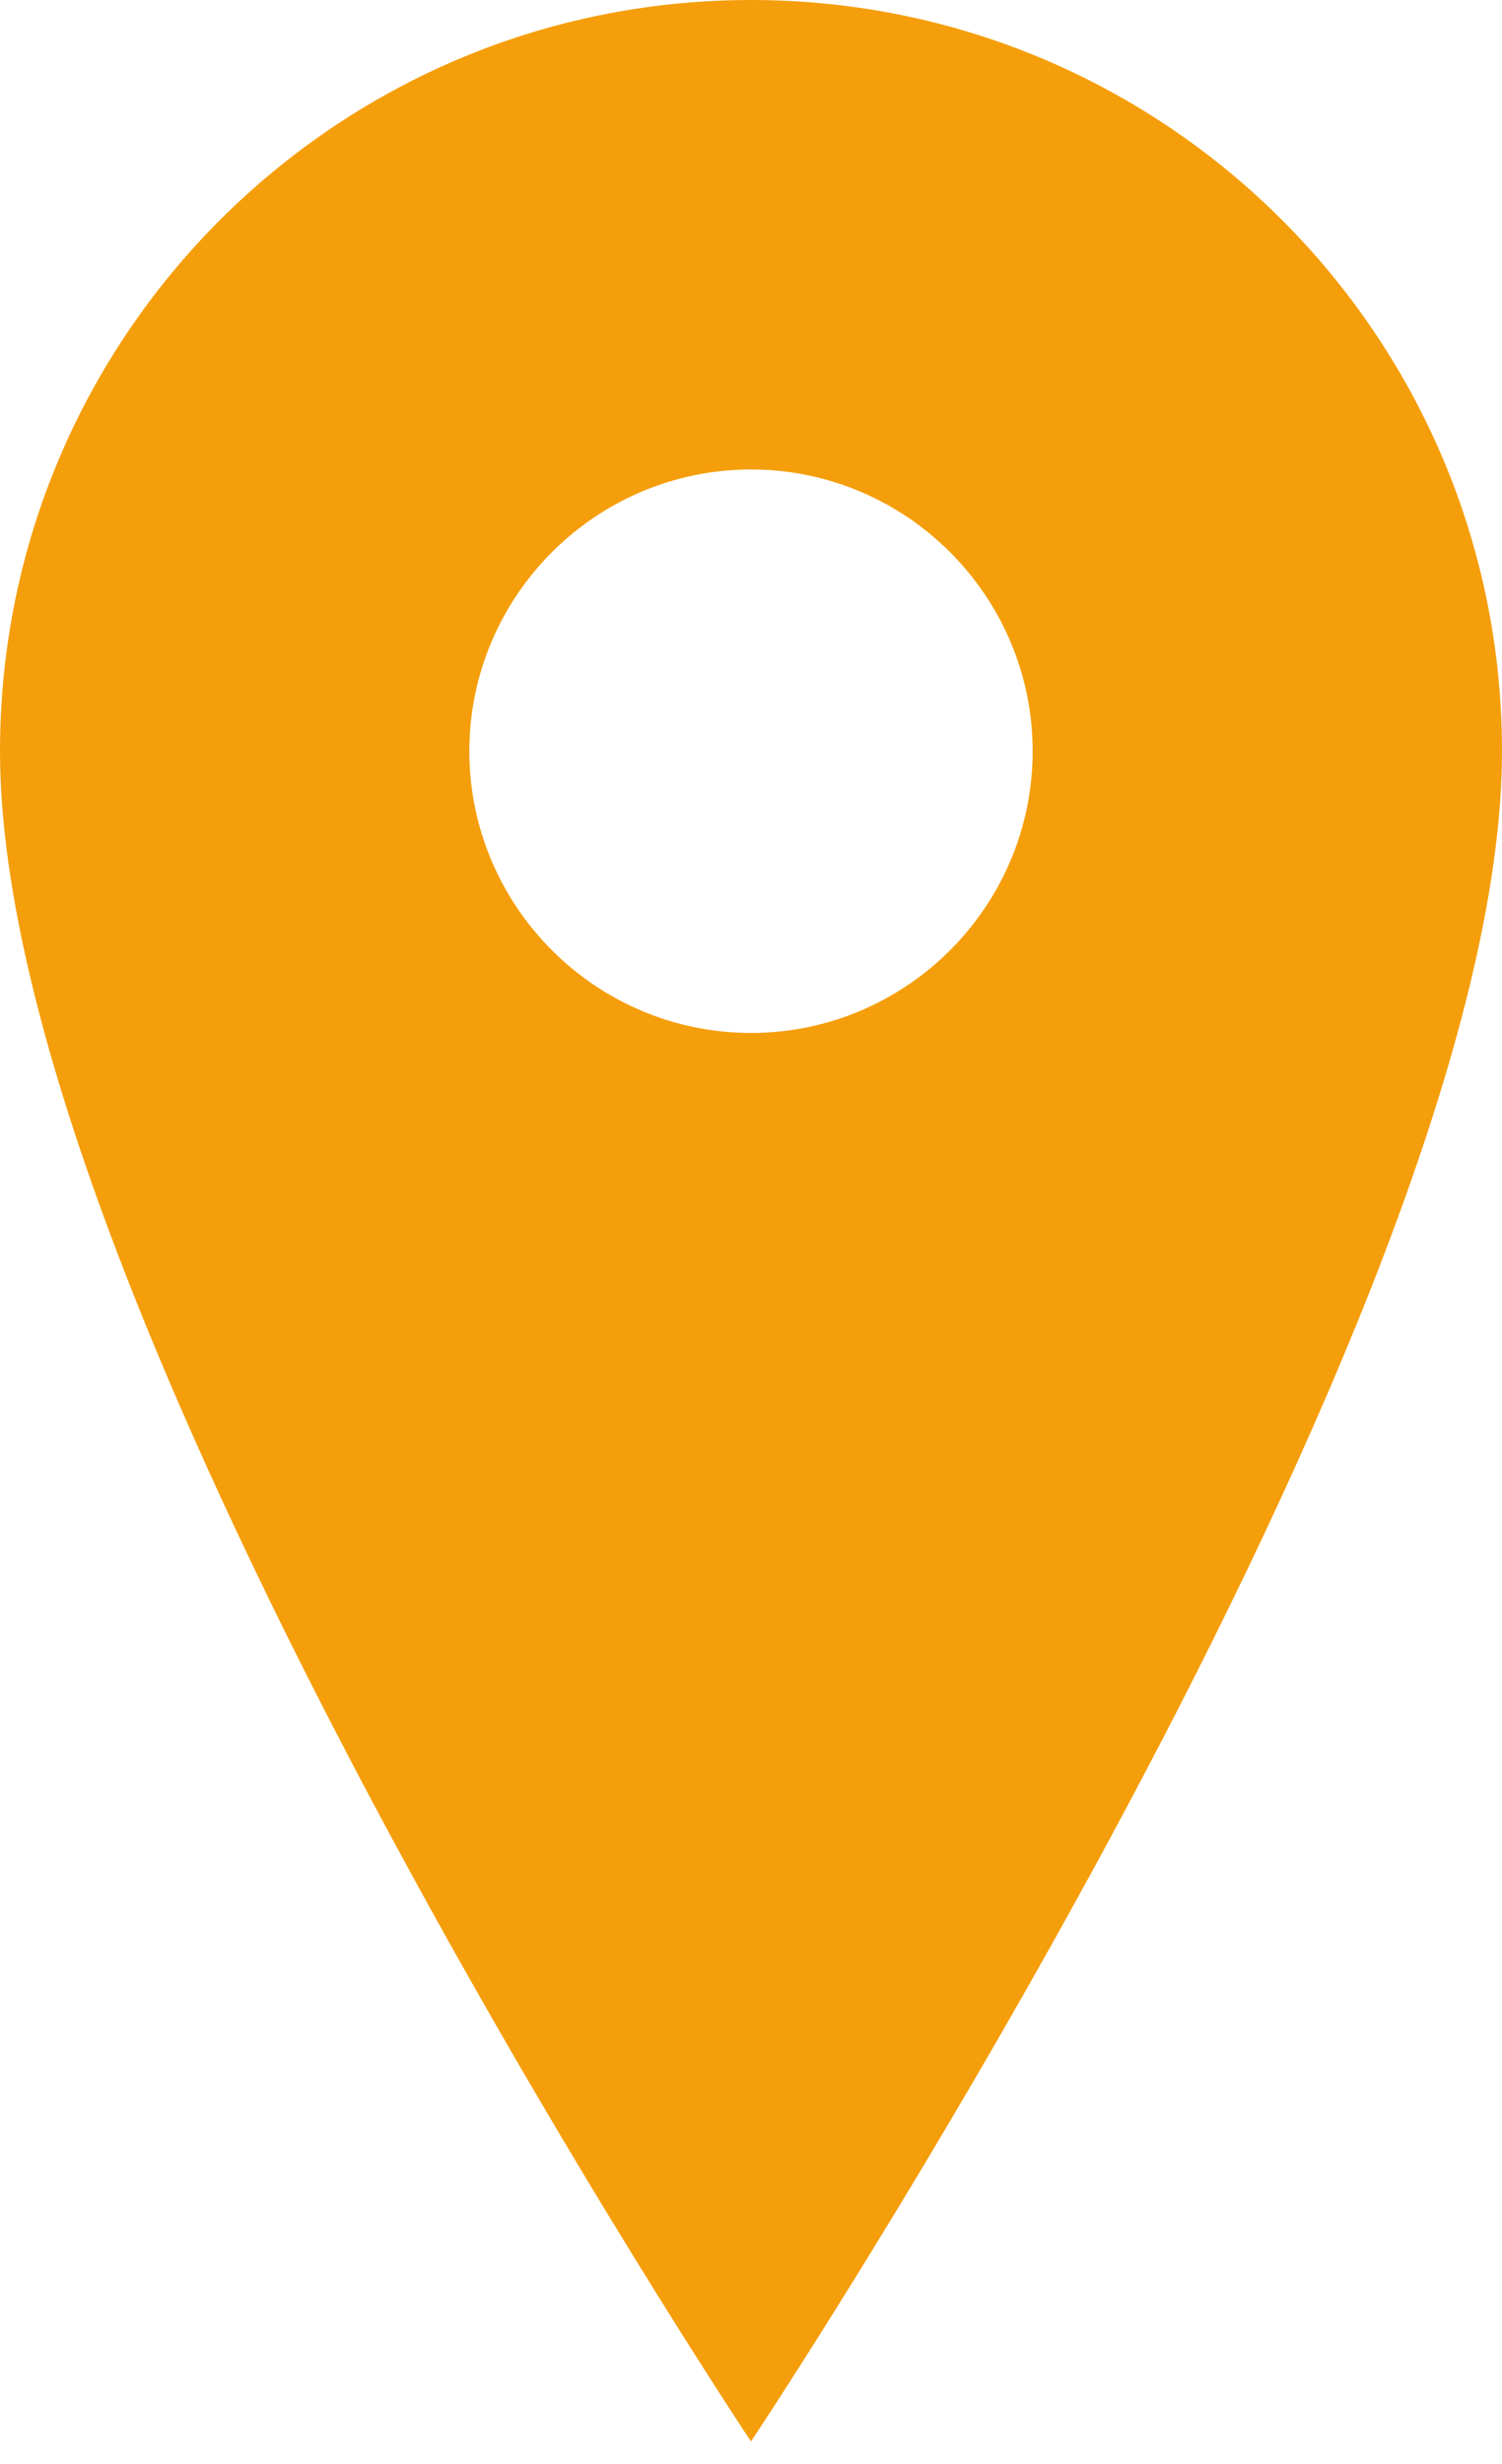 <svg xmlns="http://www.w3.org/2000/svg" width="25" height="41" viewBox="0 0 25 41">
  <path fill="#f59e0b" d="M12.5 0C5.596 0 0 5.596 0 12.5c0 9.375 12.5 28.125 12.5 28.125s12.5-18.75 12.5-28.125C25 5.596 19.404 0 12.5 0zm0 17.188c-2.583 0-4.688-2.105-4.688-4.688 0-2.583 2.105-4.688 4.688-4.688 2.583 0 4.688 2.105 4.688 4.688 0 2.583-2.105 4.688-4.688 4.688z"/>
</svg> 